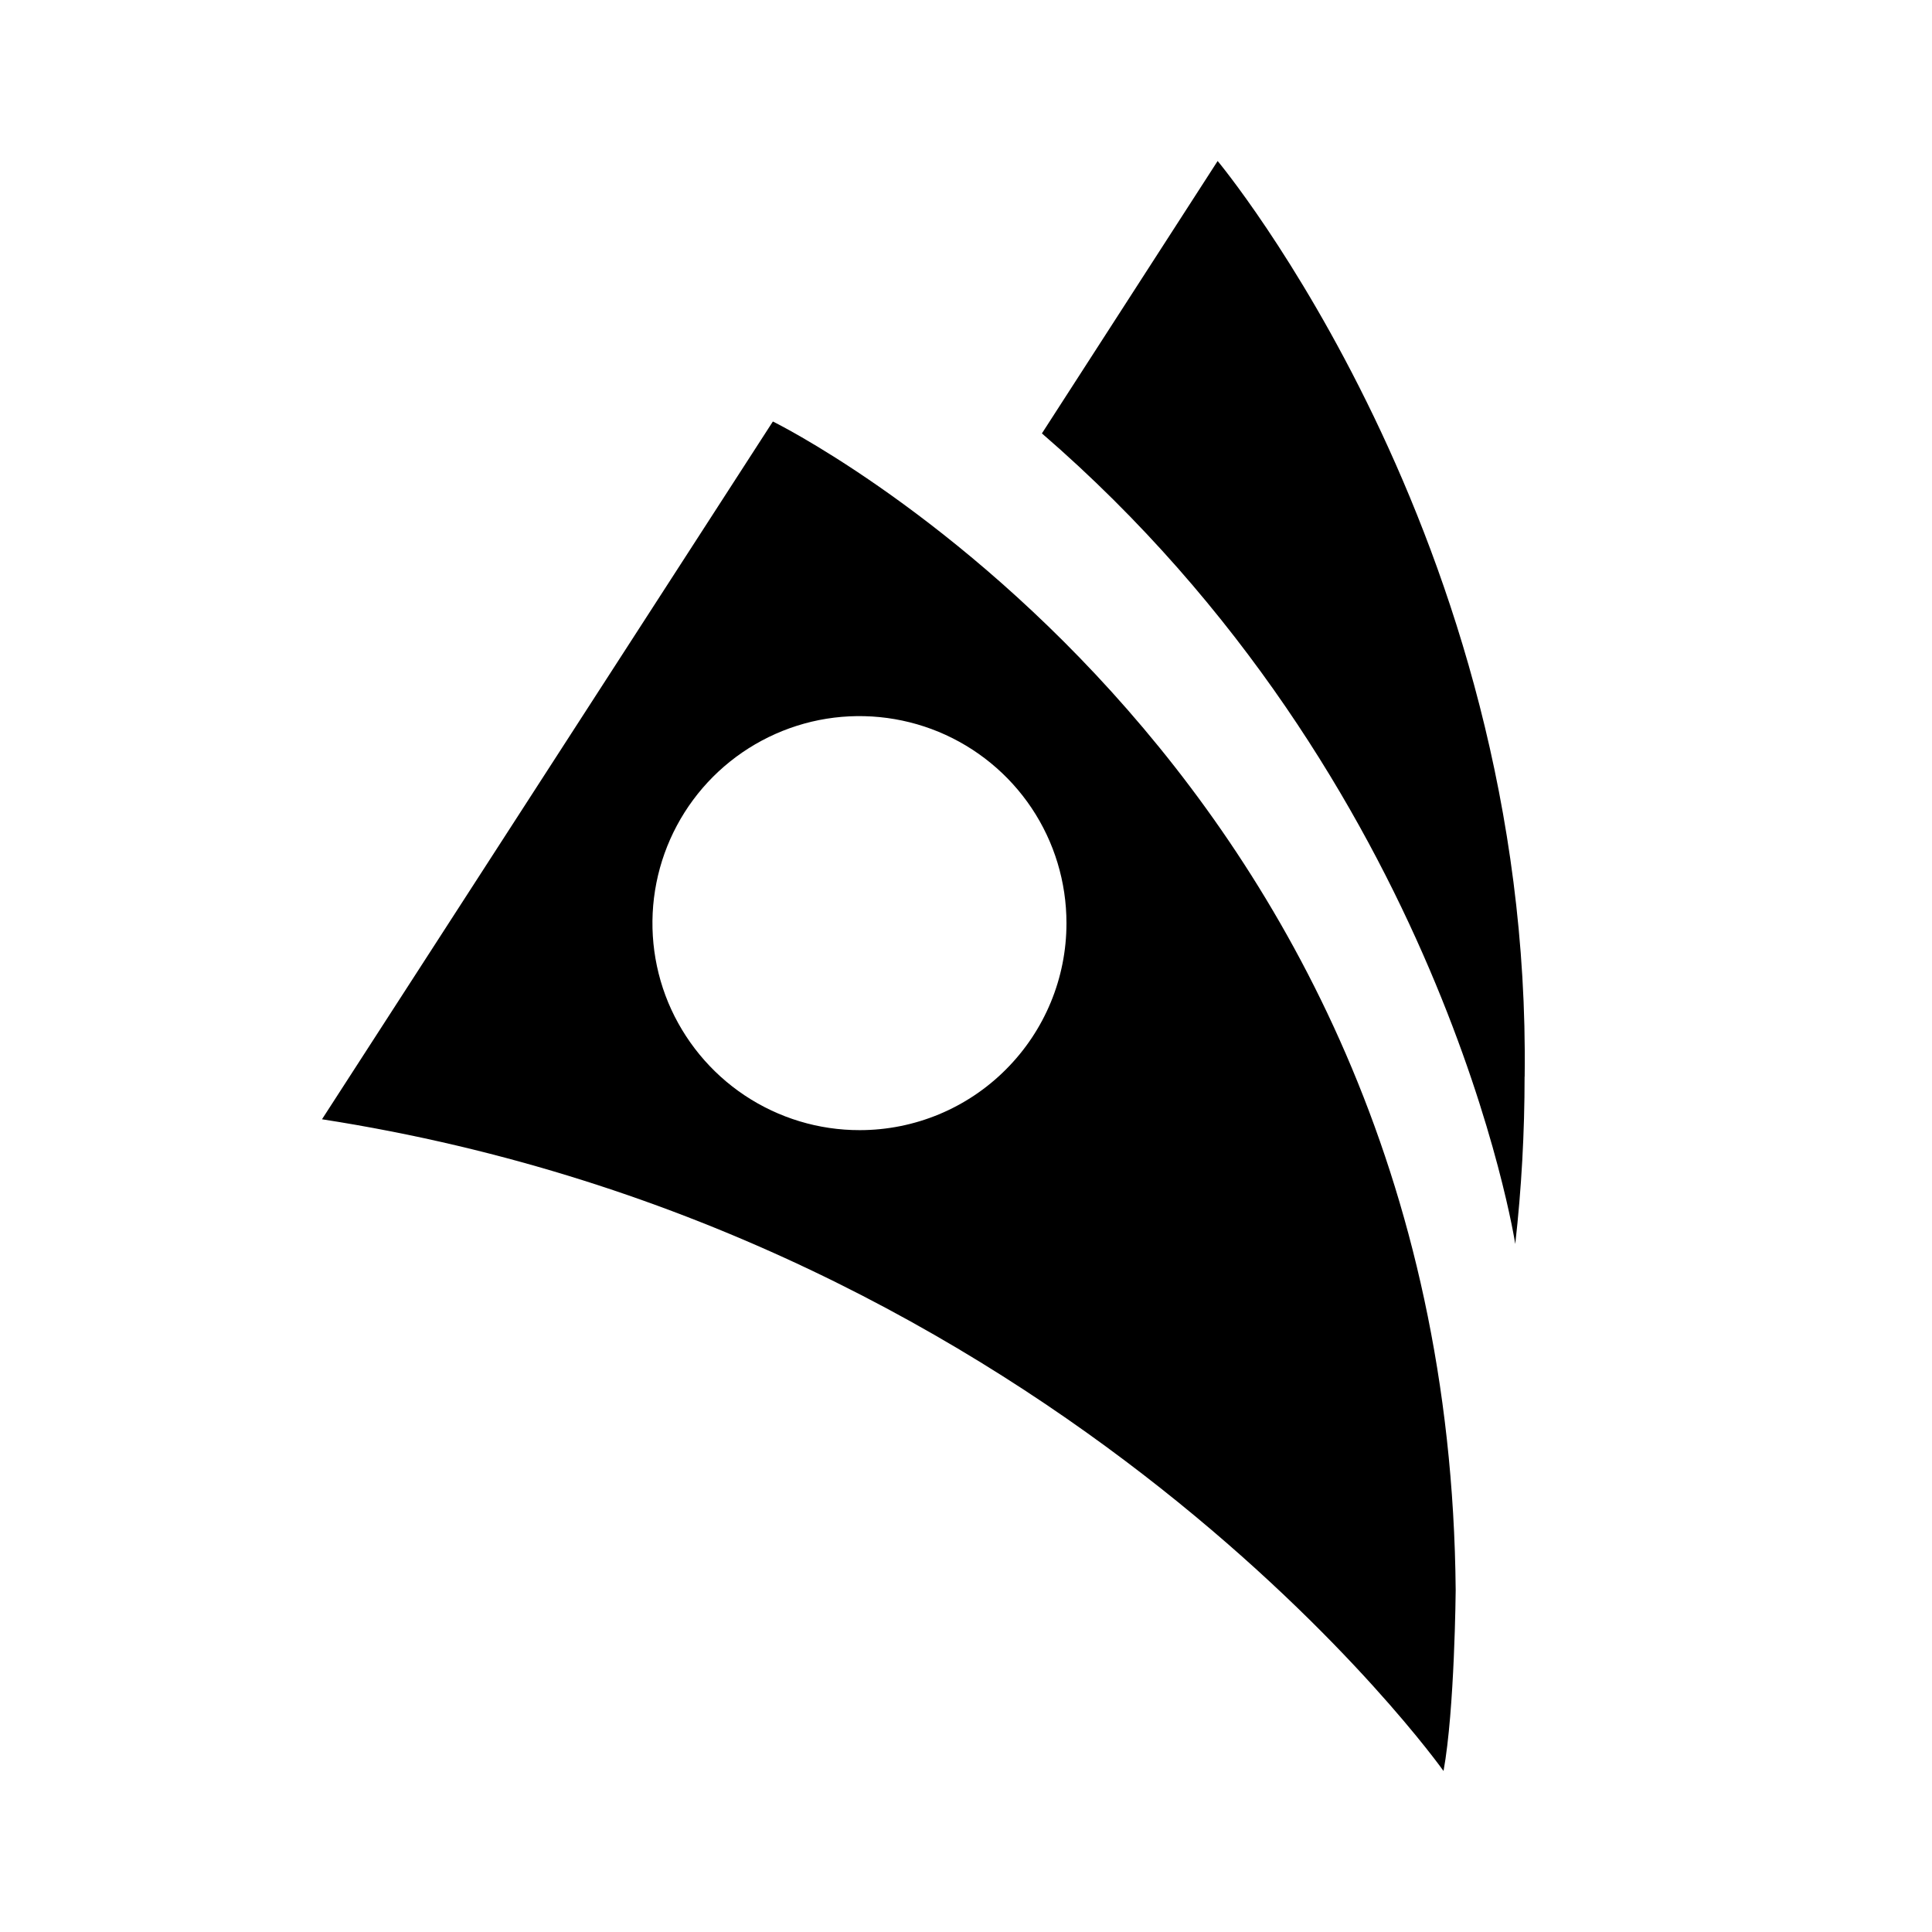<svg width="24" height="24" viewBox="0 0 24 24" fill="none" xmlns="http://www.w3.org/2000/svg">
    <path
        d="M18.94 13.377V13.368C19.026 6.673 15.126 2 15.126 2L12.943 5.384C17.938 9.7 18.823 15.453 18.823 15.453C18.901 14.762 18.939 14.067 18.939 13.372L18.94 13.377Z"
        fill="currentColor" />
    <path
        d="M9.601 5.236L4 13.904C13.212 15.336 17.932 22 17.932 22C18.071 21.237 18.083 19.755 18.083 19.755C17.995 9.351 9.601 5.236 9.601 5.236ZM10.68 14.039C10.171 14.04 9.673 13.889 9.25 13.607C8.827 13.325 8.497 12.923 8.301 12.454C8.106 11.984 8.055 11.466 8.154 10.967C8.253 10.468 8.498 10.01 8.857 9.65C9.217 9.29 9.675 9.045 10.174 8.945C10.673 8.846 11.19 8.897 11.66 9.091C12.13 9.286 12.532 9.615 12.815 10.038C13.098 10.461 13.248 10.959 13.248 11.467C13.249 12.149 12.978 12.803 12.496 13.285C12.015 13.768 11.361 14.039 10.68 14.039Z"
        fill="currentColor" />
</svg>
    